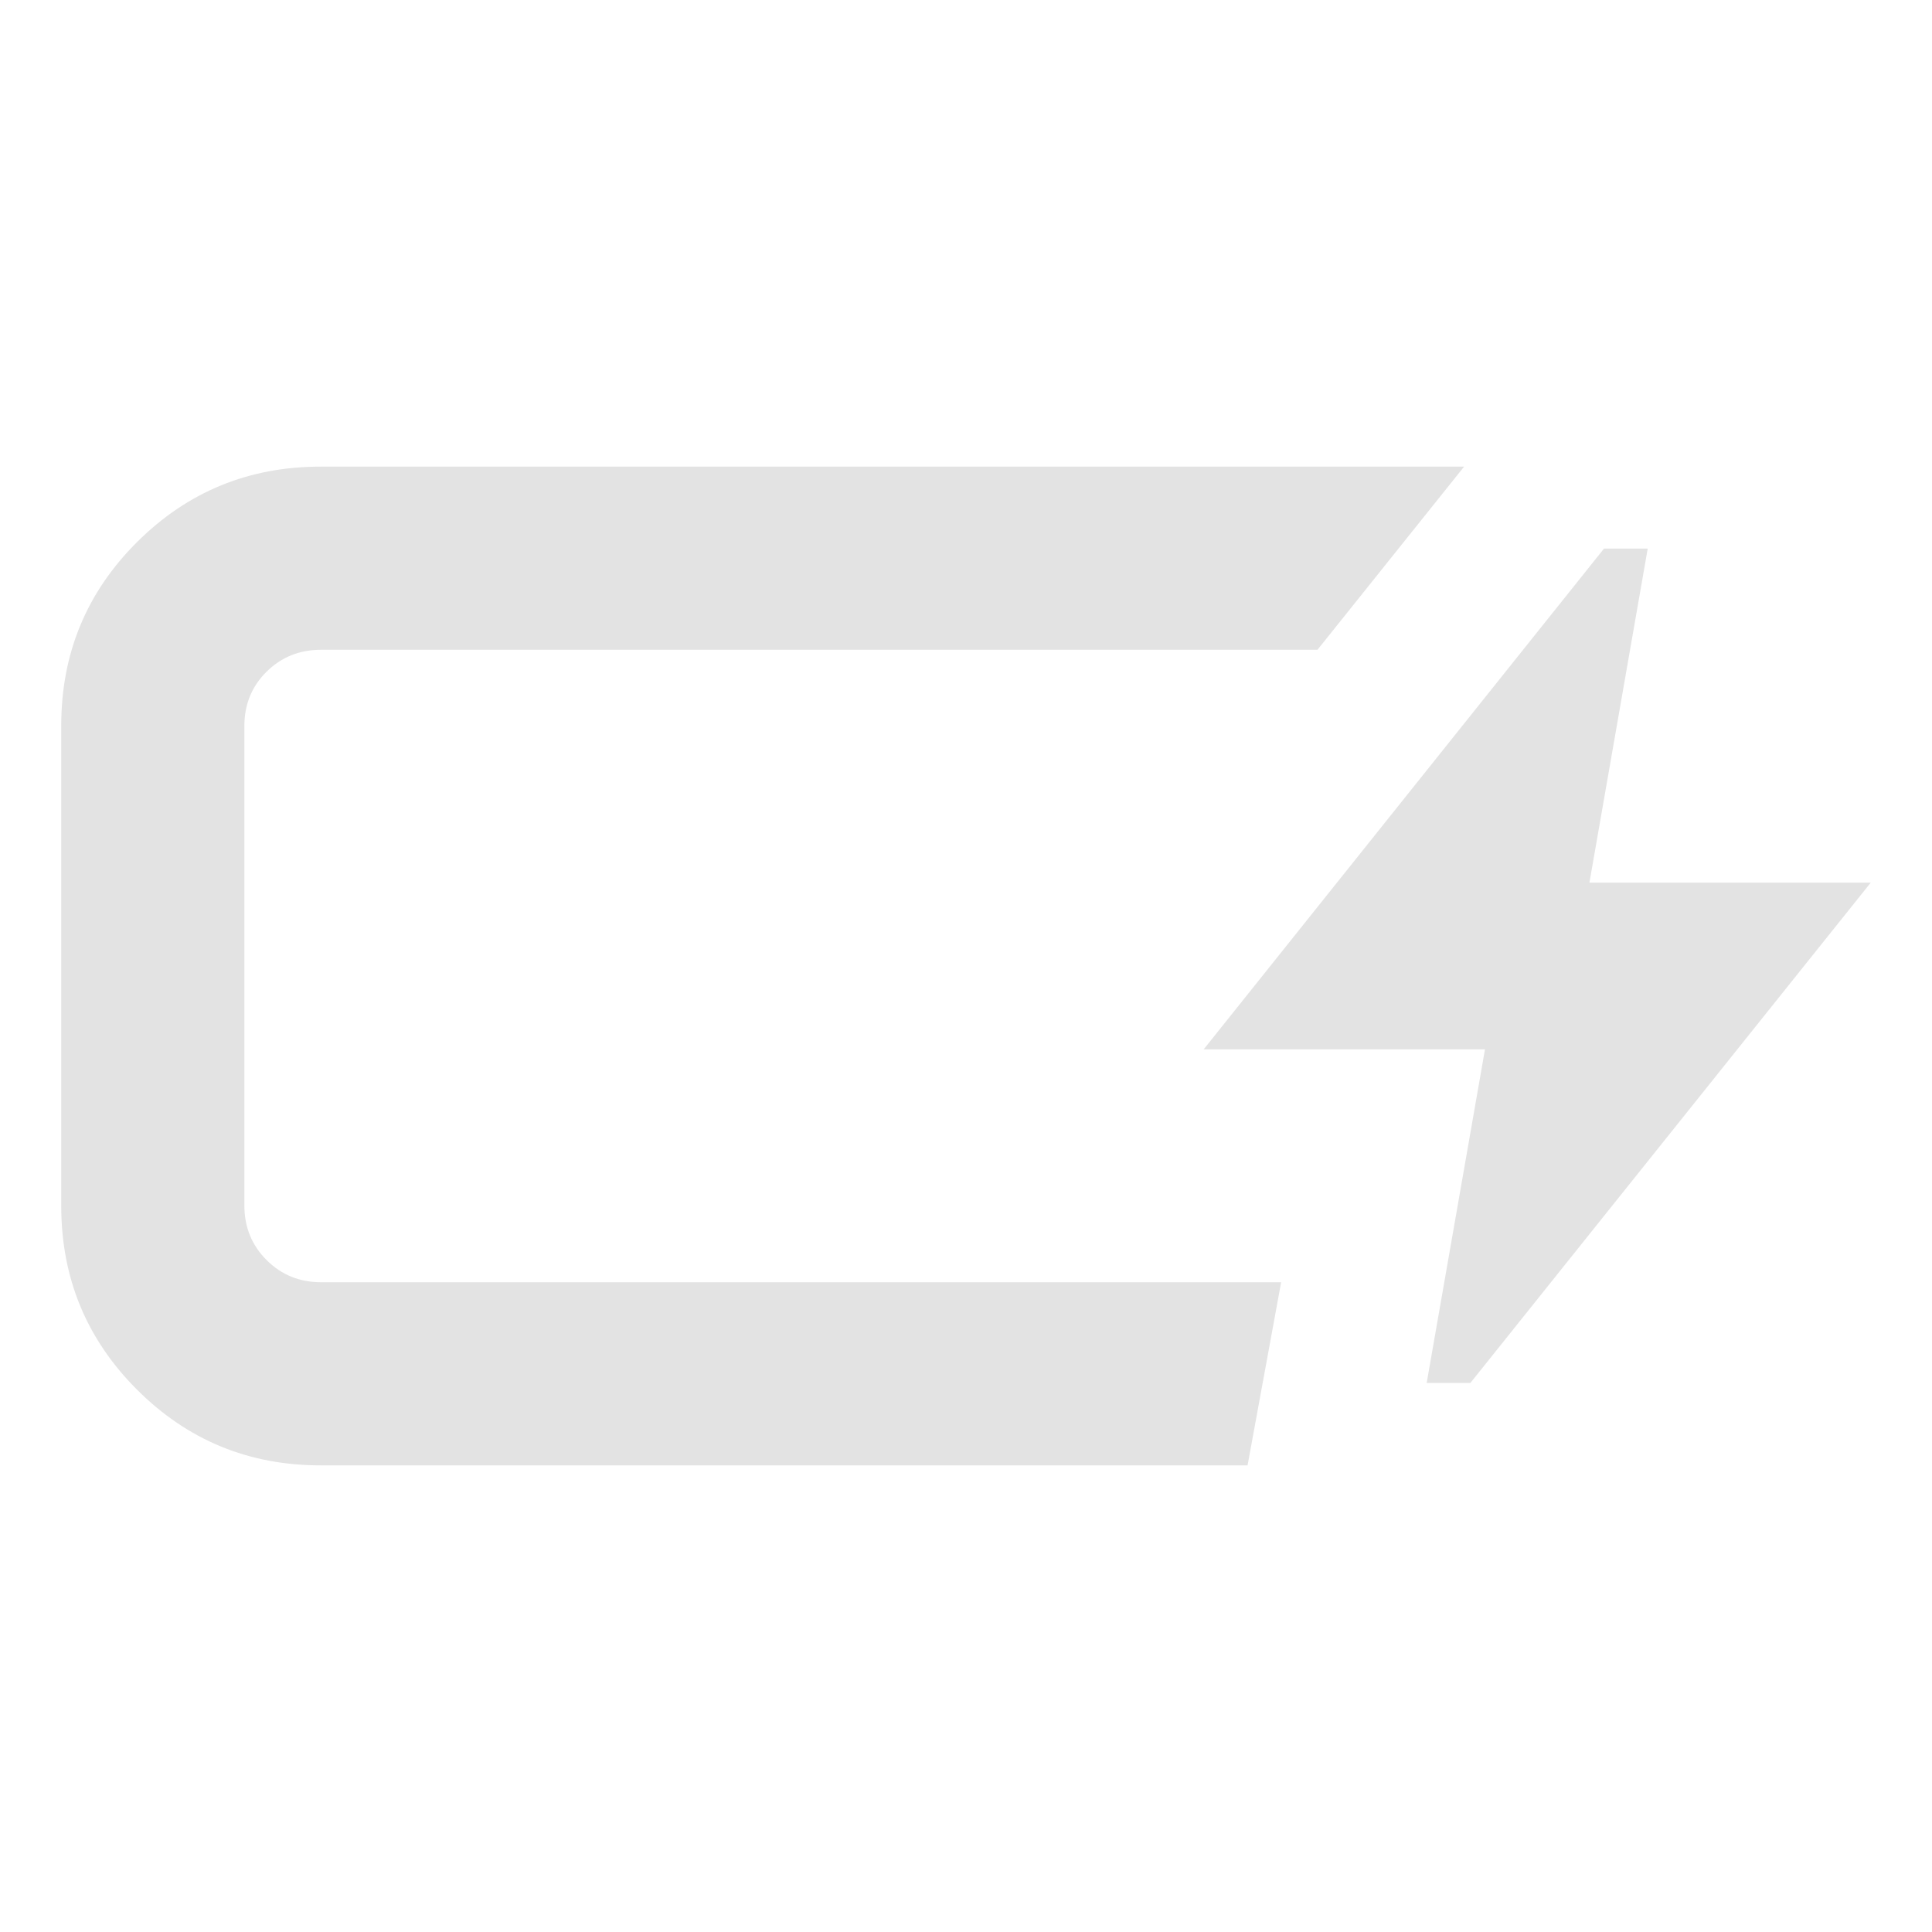<svg xmlns="http://www.w3.org/2000/svg" height="24px" viewBox="0 -960 960 960" width="24px" fill="#e3e3e3"><path d="M159.28-231.87q-53.58 0-91.21-37.63-37.64-37.63-37.64-91.22v-238.8q0-53.59 37.64-91.1 37.63-37.51 91.21-37.51H727.5l-72.85 91H159.52q-16.04 0-27.06 10.9-11.03 10.9-11.03 26.95v238.32q0 16.05 11.03 27.07 11.02 11.02 27.06 11.02h477.07l-16.68 91H159.28Zm-37.85-91v-314.26 314.26Zm587.48 50.04 28.96-165.74H598.09l198.93-248.84h21.72l-28.96 165.98h139.79l-198.94 248.6h-21.72Z"/></svg>
